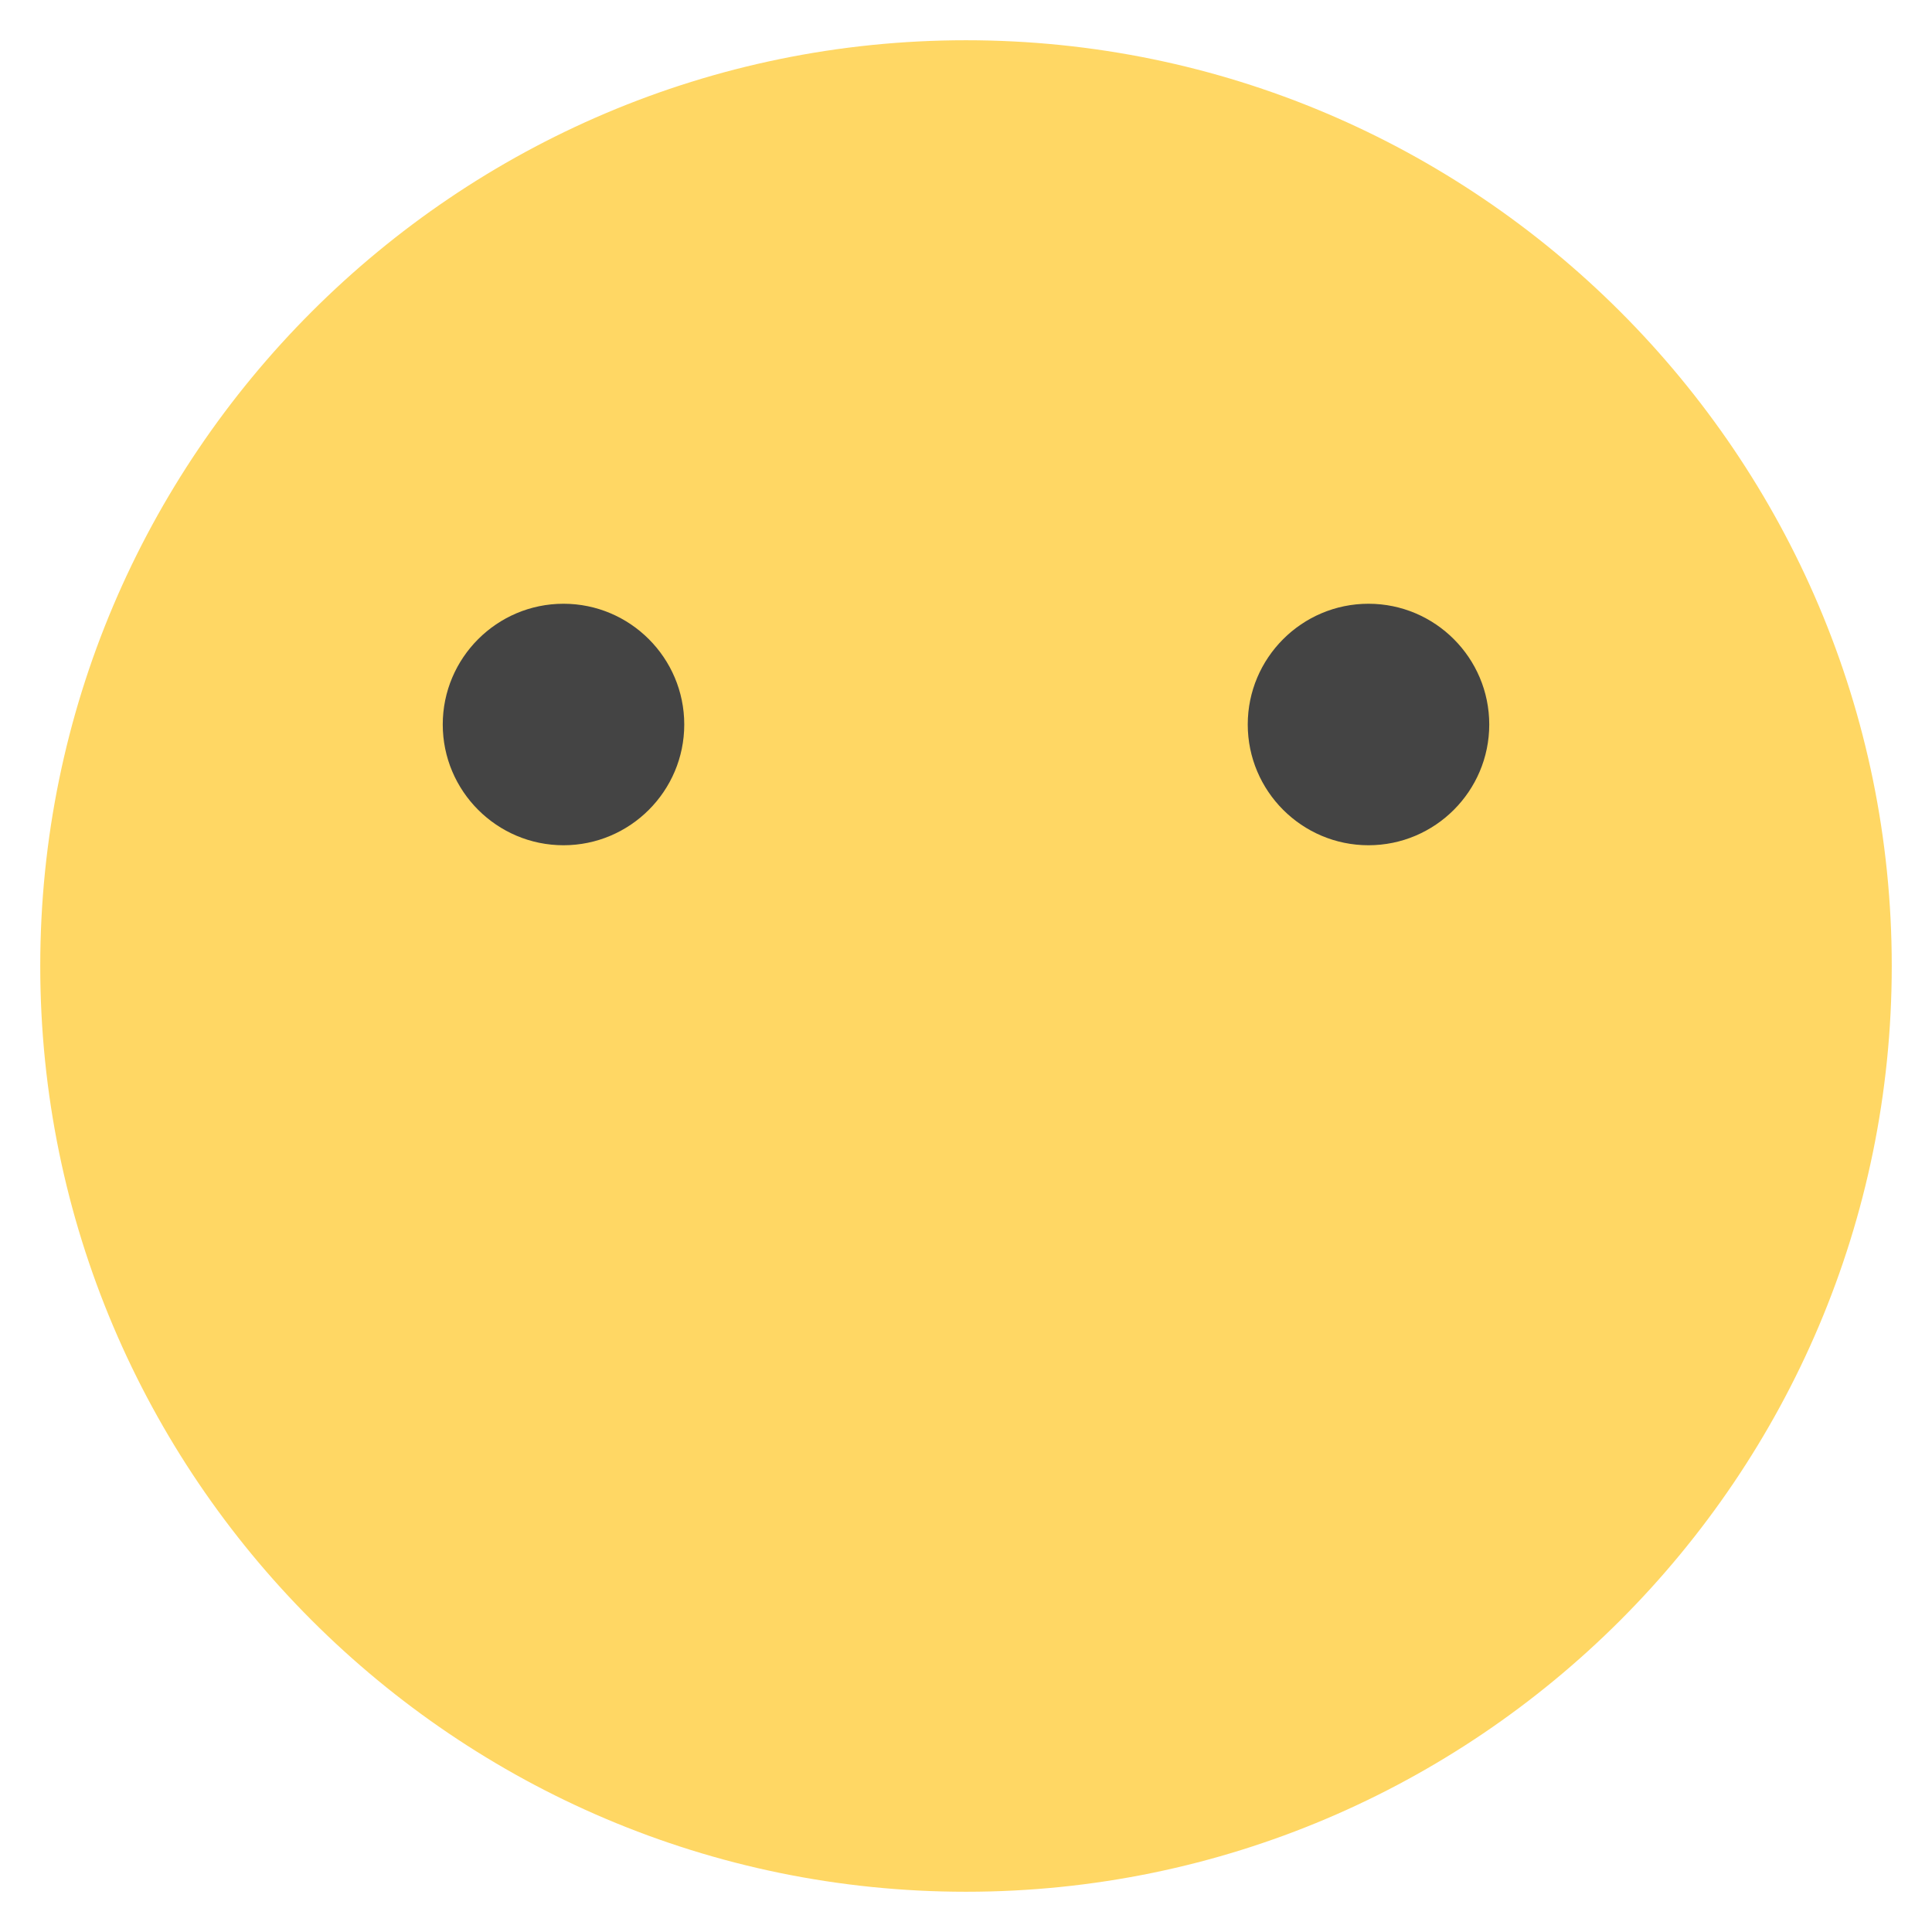 <?xml version="1.0" encoding="utf-8"?>
<!-- Generator: Adobe Illustrator 19.1.0, SVG Export Plug-In . SVG Version: 6.00 Build 0)  -->
<!DOCTYPE svg PUBLIC "-//W3C//DTD SVG 1.1//EN" "http://www.w3.org/Graphics/SVG/1.1/DTD/svg11.dtd">
<svg version="1.1" id="Layer_1" xmlns="http://www.w3.org/2000/svg" xmlns:xlink="http://www.w3.org/1999/xlink" x="0px" y="0px"
	 width="48px" height="48px" viewBox="0 0 48 48" enable-background="new 0 0 48 48" xml:space="preserve">
<path fill="#FFD764" d="M24,47C11.318,47,1,36.682,1,24S11.318,1,24,1s23,10.318,23,23S36.682,47,24,47z"/>
<path fill="#444444" d="M14,21c-1.654,0-3-1.346-3-3s1.346-3,3-3s3,1.346,3,3S15.654,21,14,21z"/>
<path fill="#444444" d="M34,21c-1.654,0-3-1.346-3-3s1.346-3,3-3s3,1.346,3,3S35.654,21,34,21z"/>
</svg>

